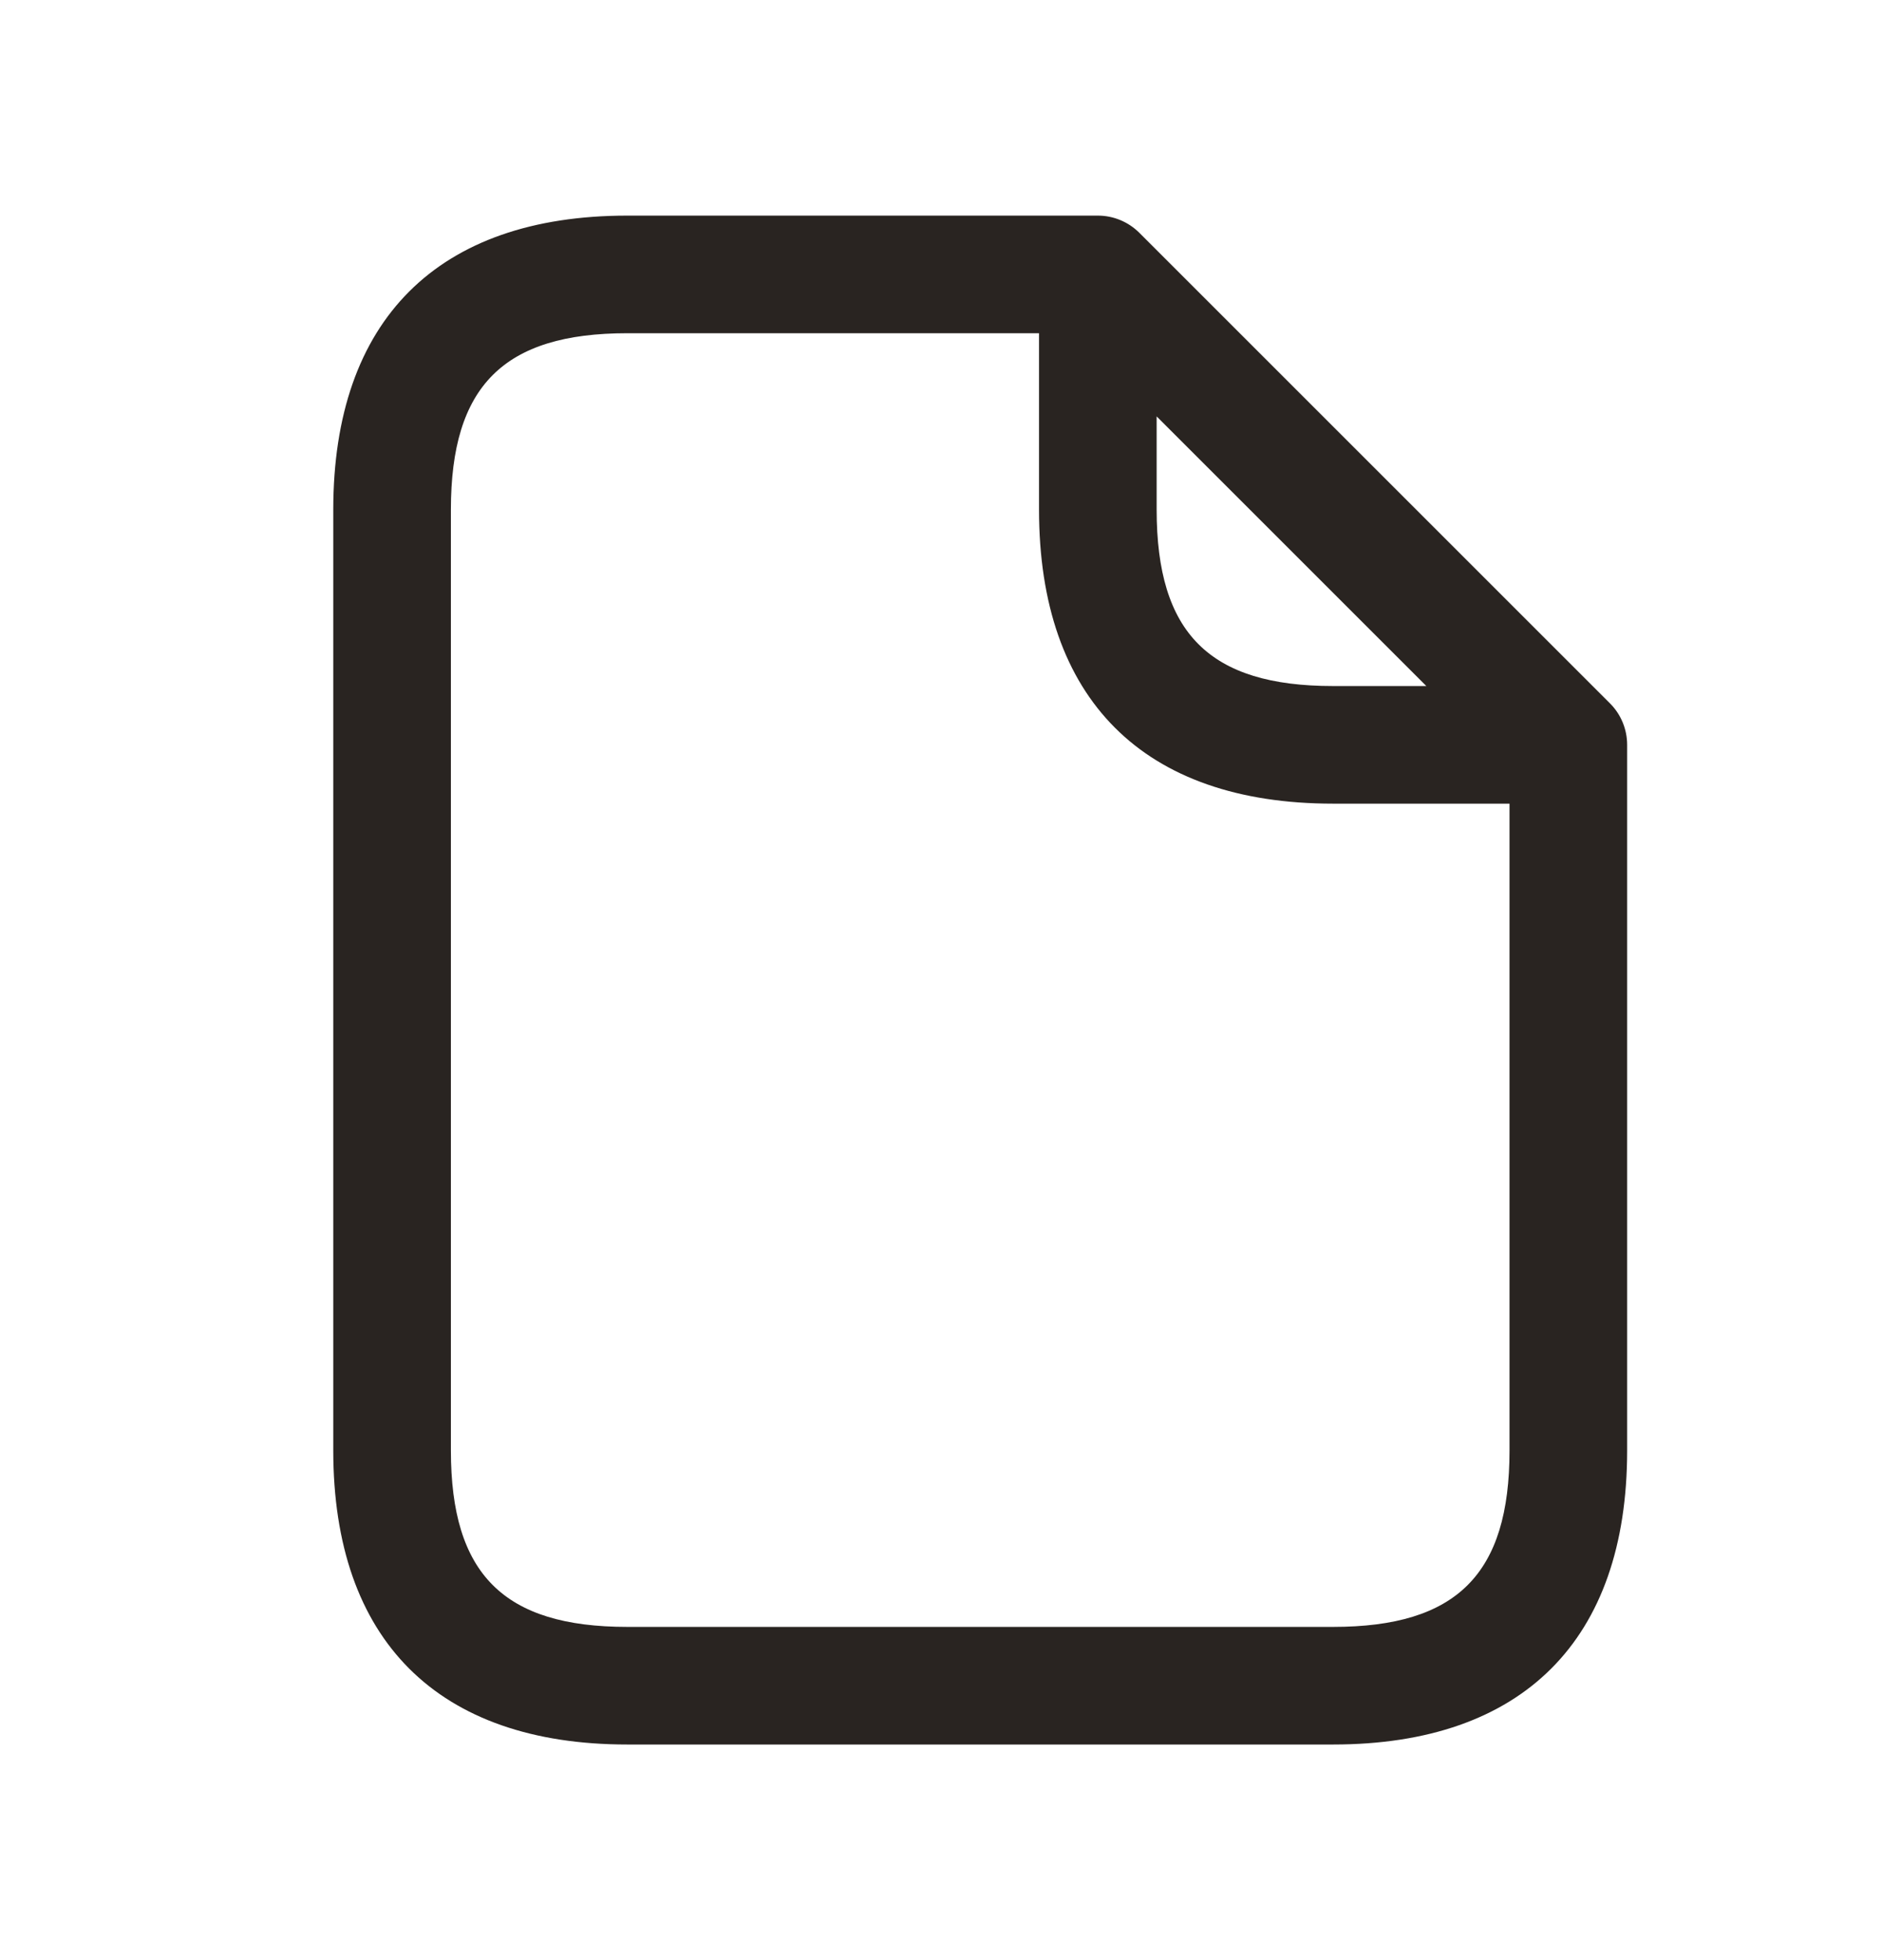 <svg width="24" height="25" viewBox="0 0 24 25" fill="none" xmlns="http://www.w3.org/2000/svg">
<path d="M20.53 8.97L14.53 2.97C14.389 2.829 14.199 2.75 14 2.75H8C5.582 2.75 4.25 4.082 4.25 6.5V18.5C4.25 20.918 5.582 22.25 8 22.25H17C19.418 22.25 20.75 20.918 20.75 18.5V9.5C20.75 9.301 20.671 9.11 20.53 8.97ZM14.75 5.311L18.189 8.75H17C15.423 8.75 14.75 8.077 14.75 6.5V5.311ZM17 20.75H8C6.423 20.75 5.75 20.077 5.75 18.5V6.5C5.75 4.923 6.423 4.25 8 4.25H13.25V6.5C13.25 8.918 14.582 10.25 17 10.25H19.25V18.5C19.25 20.077 18.577 20.75 17 20.75Z" fill="#292421"/>
</svg>

